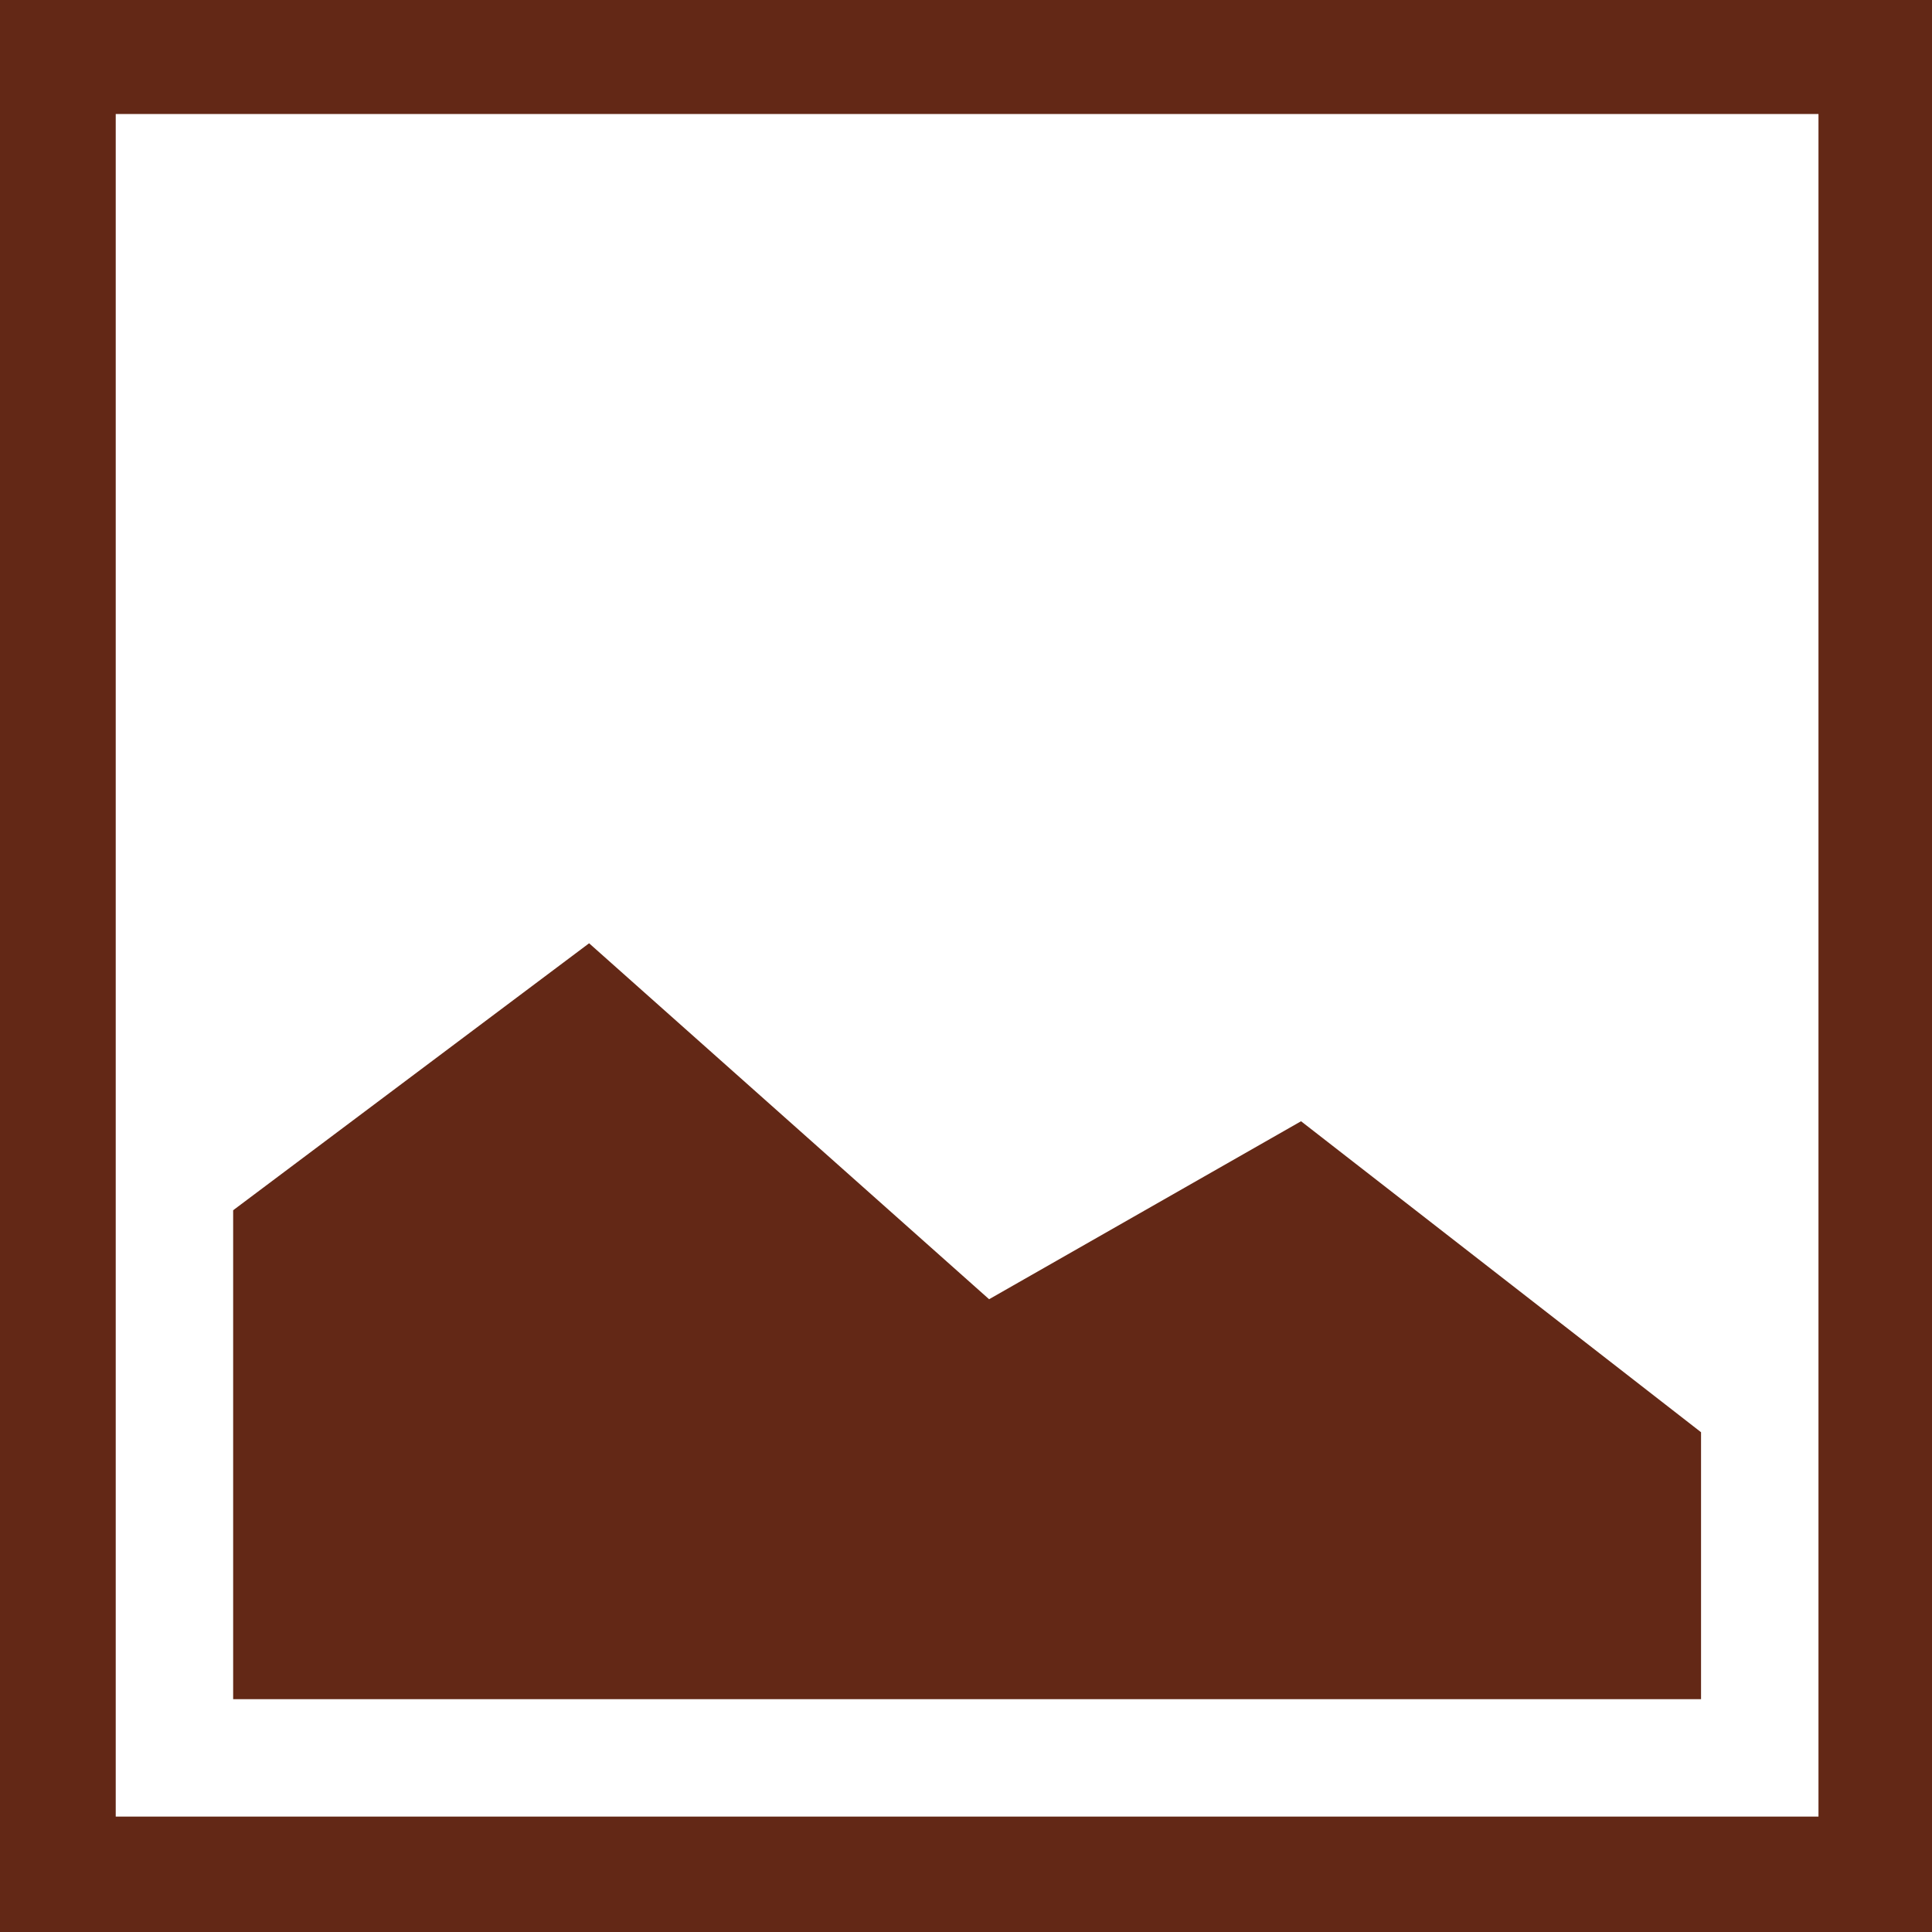 <?xml version="1.0" standalone="no"?>
<!DOCTYPE svg PUBLIC "-//W3C//DTD SVG 1.1//EN" "http://www.w3.org/Graphics/SVG/1.1/DTD/svg11.dtd">
<svg width="100%" height="100%" viewBox="0 0 50 50" version="1.1" xmlns="http://www.w3.org/2000/svg" xmlns:xlink="http://www.w3.org/1999/xlink" xml:space="preserve" style="fill-rule:evenodd;clip-rule:evenodd;stroke-linejoin:round;stroke-miterlimit:1.414;">
    <g id="Layer1">
        <path id="path7470" d="M-0.045,-0.089L-0.045,50.053L50.101,50.053L50.101,-0.089L-0.045,-0.089ZM2.995,2.95L47.062,2.95L47.062,47.014L2.995,47.014L2.995,2.95ZM15.246,24.412L6.034,31.321L6.034,43.975L44.023,43.975L44.023,37.066L33.671,29.018L25.598,33.624L15.246,24.412Z" style="fill:rgb(99,40,22);fill-rule:nonzero;"/>
    </g>
</svg>
